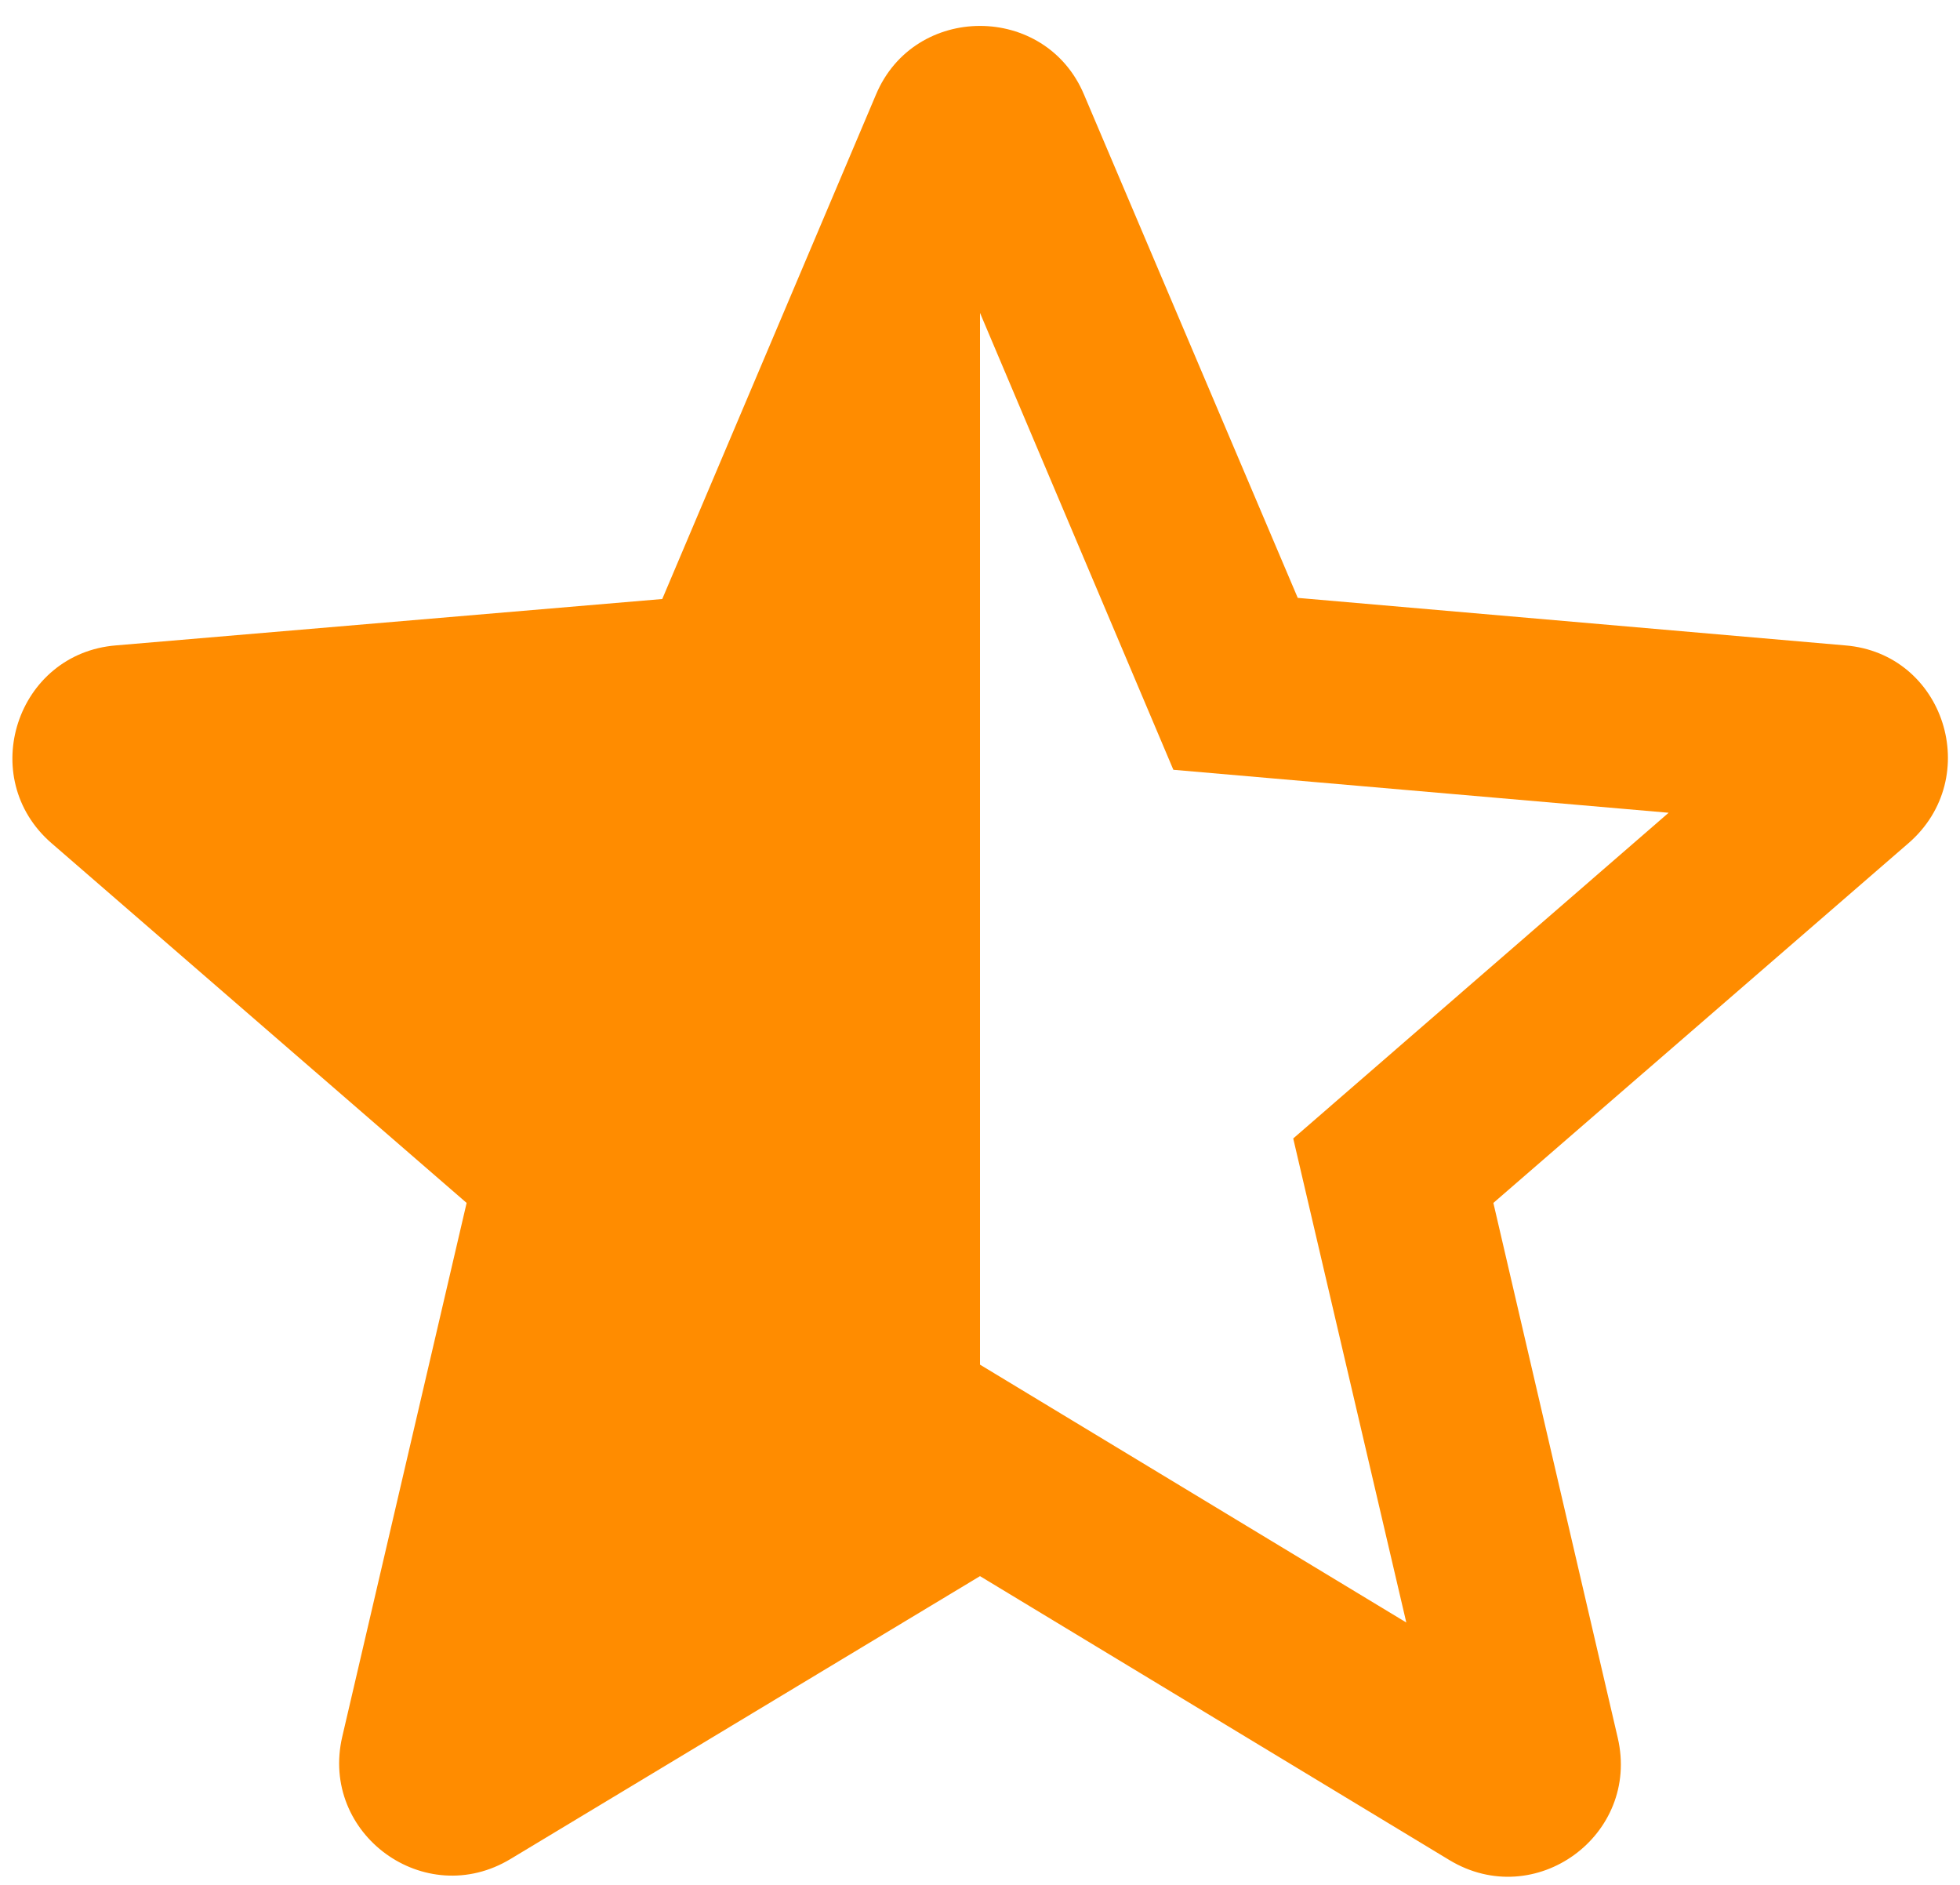 <svg width="26" height="25" viewBox="0 0 26 25" fill="none" xmlns="http://www.w3.org/2000/svg">
<path d="M24.475 8.56L17.215 7.93L14.38 1.255C13.87 0.04 12.13 0.04 11.62 1.255L8.785 7.945L1.54 8.56C0.22 8.665 -0.32 10.315 0.685 11.185L6.19 15.955L4.54 23.035C4.24 24.325 5.635 25.345 6.775 24.655L13 20.905L19.225 24.67C20.365 25.36 21.76 24.34 21.46 23.05L19.81 15.955L25.315 11.185C26.32 10.315 25.795 8.665 24.475 8.56ZM13 18.1V4.15L15.565 10.21L22.135 10.78L17.155 15.1L18.655 21.52L13 18.1Z" fill="#FF8C00"/>
</svg>
